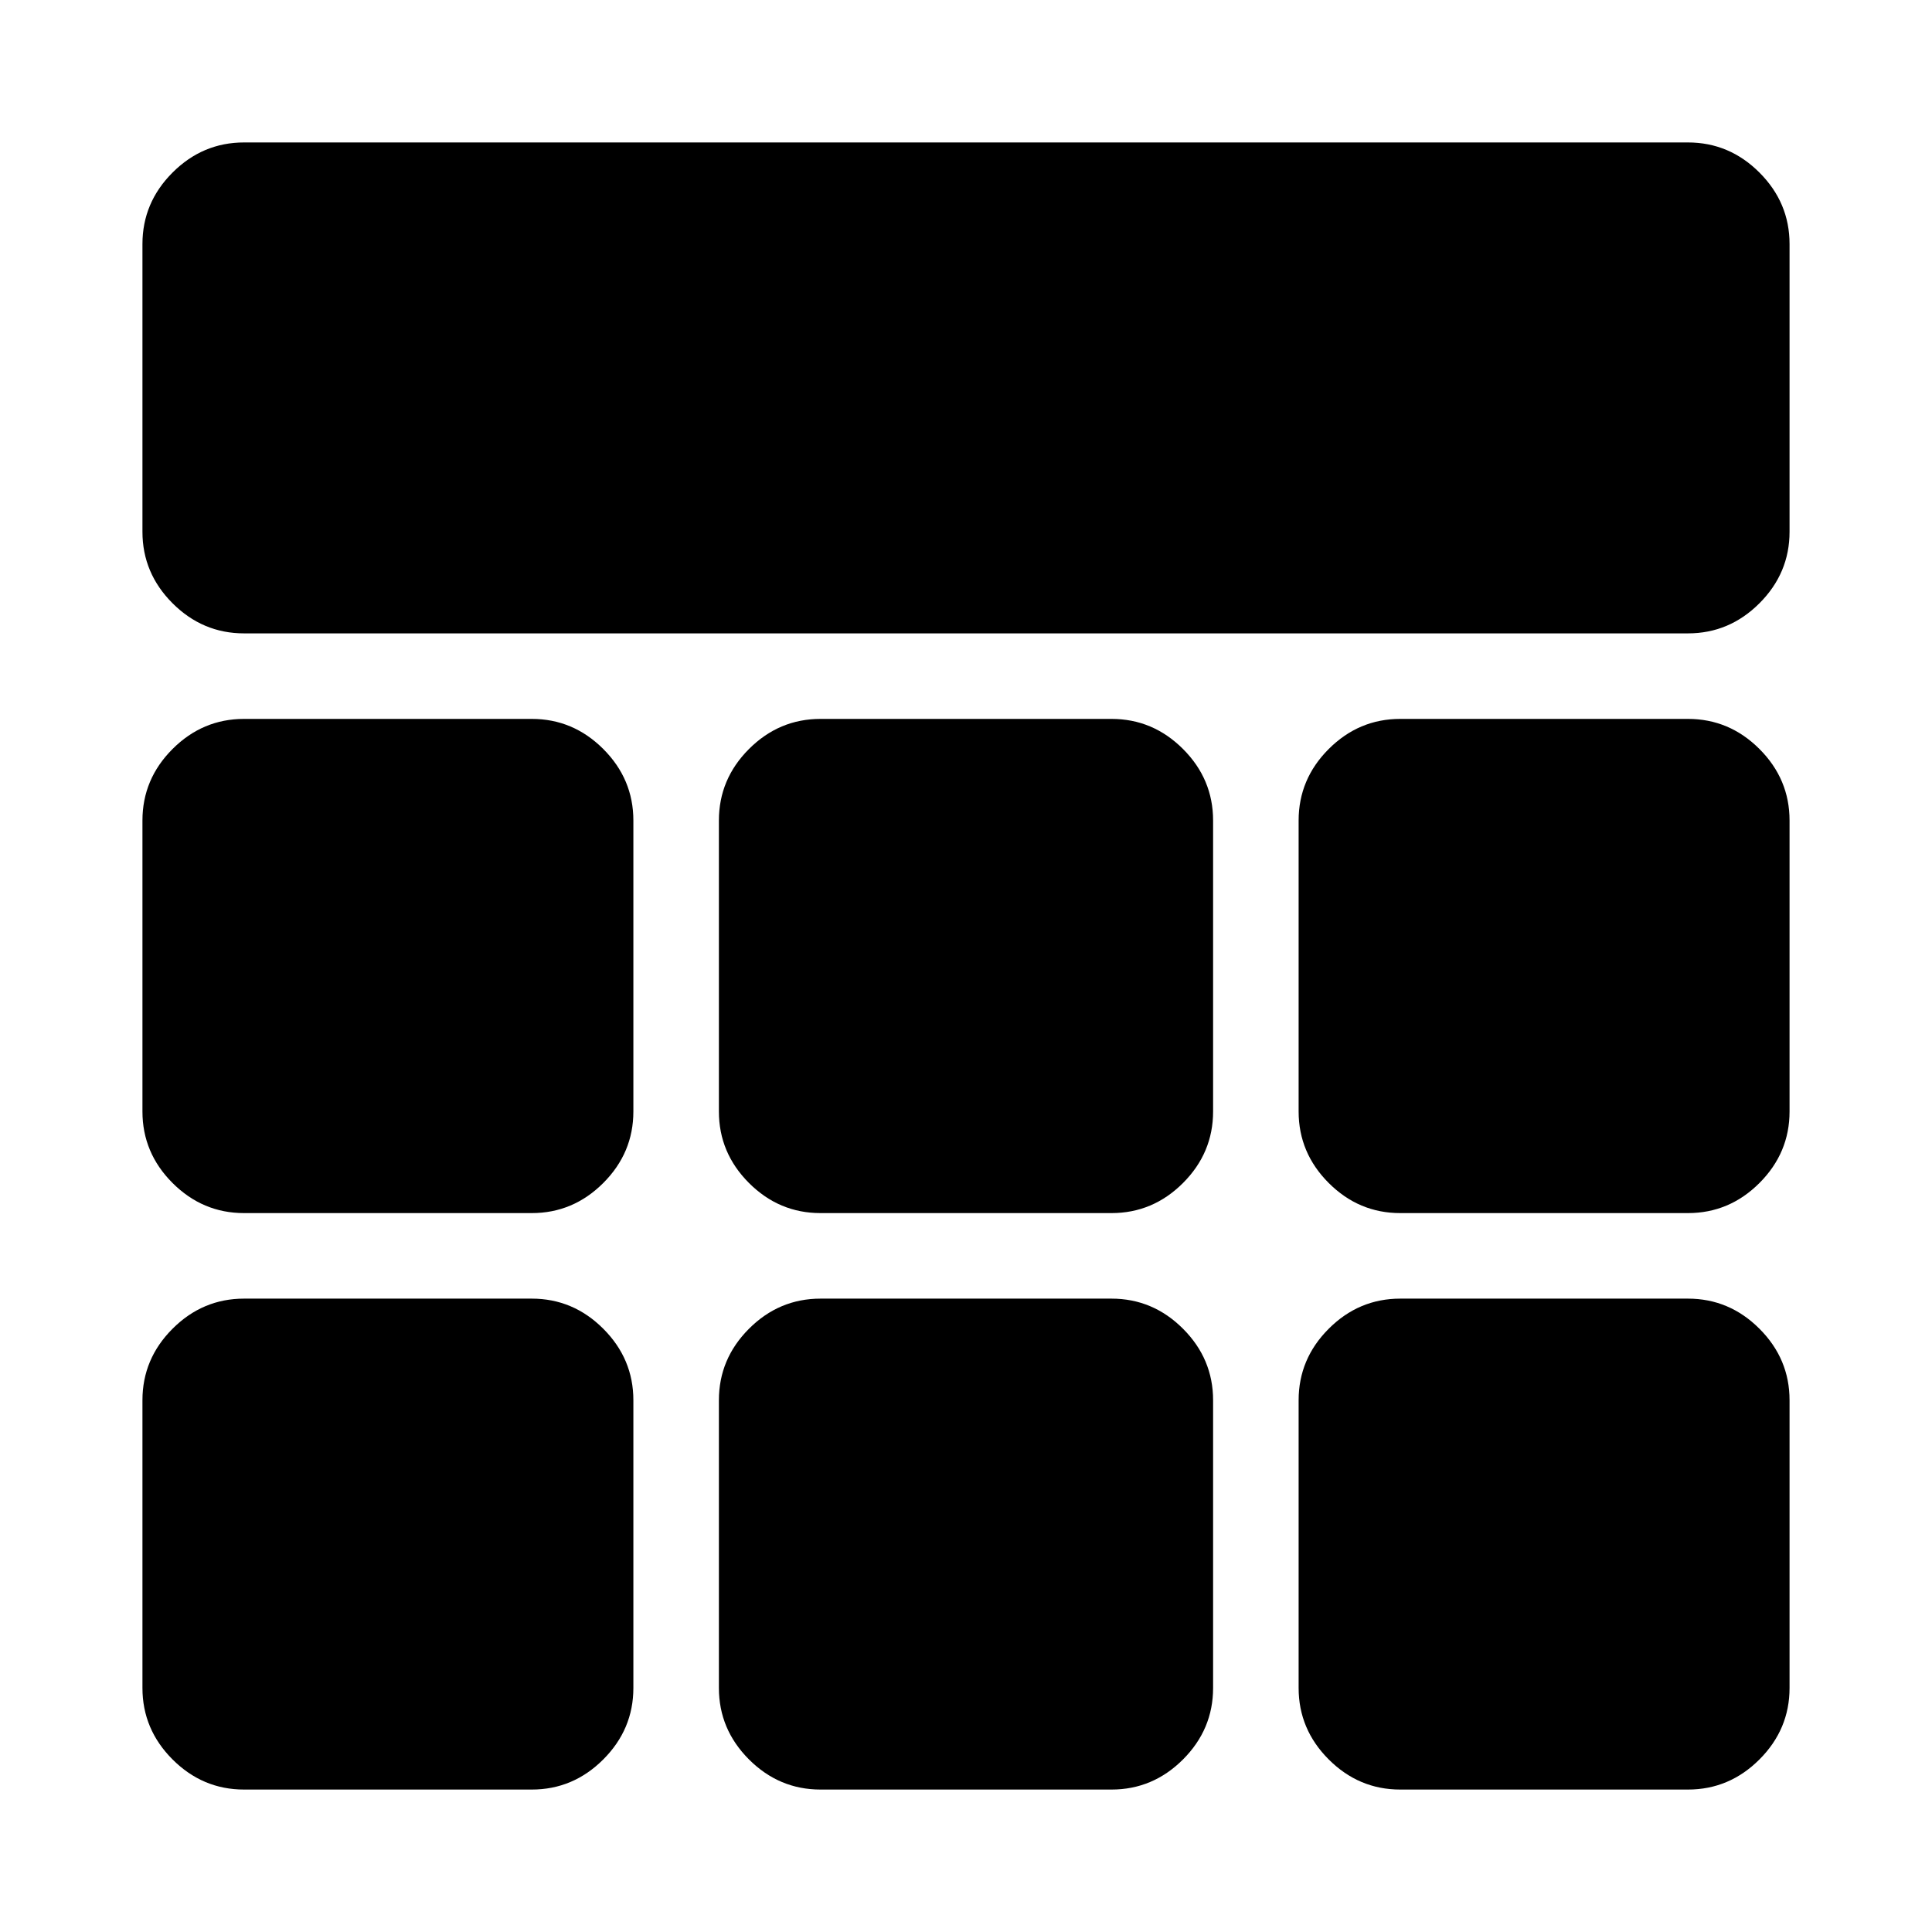 <svg xmlns="http://www.w3.org/2000/svg" height="24" viewBox="0 -960 960 960" width="24"><path d="M121.28-645.28q-20.58 0-35.54-14.96t-14.96-35.54v-142.94q0-20.58 14.96-35.54t35.54-14.96h717.44q20.58 0 35.54 14.96t14.96 35.54v142.94q0 20.58-14.96 35.54t-35.54 14.96H121.28Zm0 574.5q-20.58 0-35.54-14.96t-14.96-35.54v-142.94q0-20.58 14.96-35.54t35.54-14.96h142.94q20.58 0 35.54 14.96t14.96 35.54v142.94q0 20.58-14.96 35.54t-35.54 14.96H121.28Zm286.44 0q-20.59 0-35.55-14.96-14.95-14.96-14.95-35.54v-142.94q0-20.58 14.95-35.54 14.96-14.96 35.55-14.96h144.56q20.59 0 35.55 14.96 14.95 14.96 14.95 35.54v142.94q0 20.58-14.95 35.54-14.96 14.96-35.55 14.96H407.72Zm288.06 0q-20.58 0-35.54-14.96t-14.96-35.54v-142.94q0-20.58 14.96-35.54t35.54-14.96h142.94q20.58 0 35.54 14.96t14.96 35.54v142.94q0 20.58-14.96 35.54t-35.54 14.96H695.78Zm-574.5-286.44q-20.58 0-35.54-14.95-14.96-14.96-14.96-35.55v-144.56q0-20.59 14.96-35.55 14.96-14.95 35.54-14.95h142.94q20.58 0 35.54 14.95 14.96 14.96 14.96 35.55v144.56q0 20.59-14.96 35.55-14.96 14.95-35.54 14.95H121.28Zm286.44 0q-20.59 0-35.55-14.95-14.95-14.96-14.95-35.55v-144.56q0-20.59 14.95-35.55 14.96-14.95 35.55-14.95h144.56q20.59 0 35.55 14.95 14.95 14.96 14.95 35.55v144.56q0 20.59-14.95 35.55-14.96 14.95-35.55 14.95H407.72Zm288.06 0q-20.58 0-35.54-14.95-14.96-14.96-14.96-35.55v-144.56q0-20.59 14.96-35.55 14.96-14.95 35.54-14.95h142.94q20.58 0 35.54 14.95 14.96 14.96 14.96 35.55v144.56q0 20.59-14.96 35.55-14.96 14.95-35.54 14.95H695.78Z"/></svg>